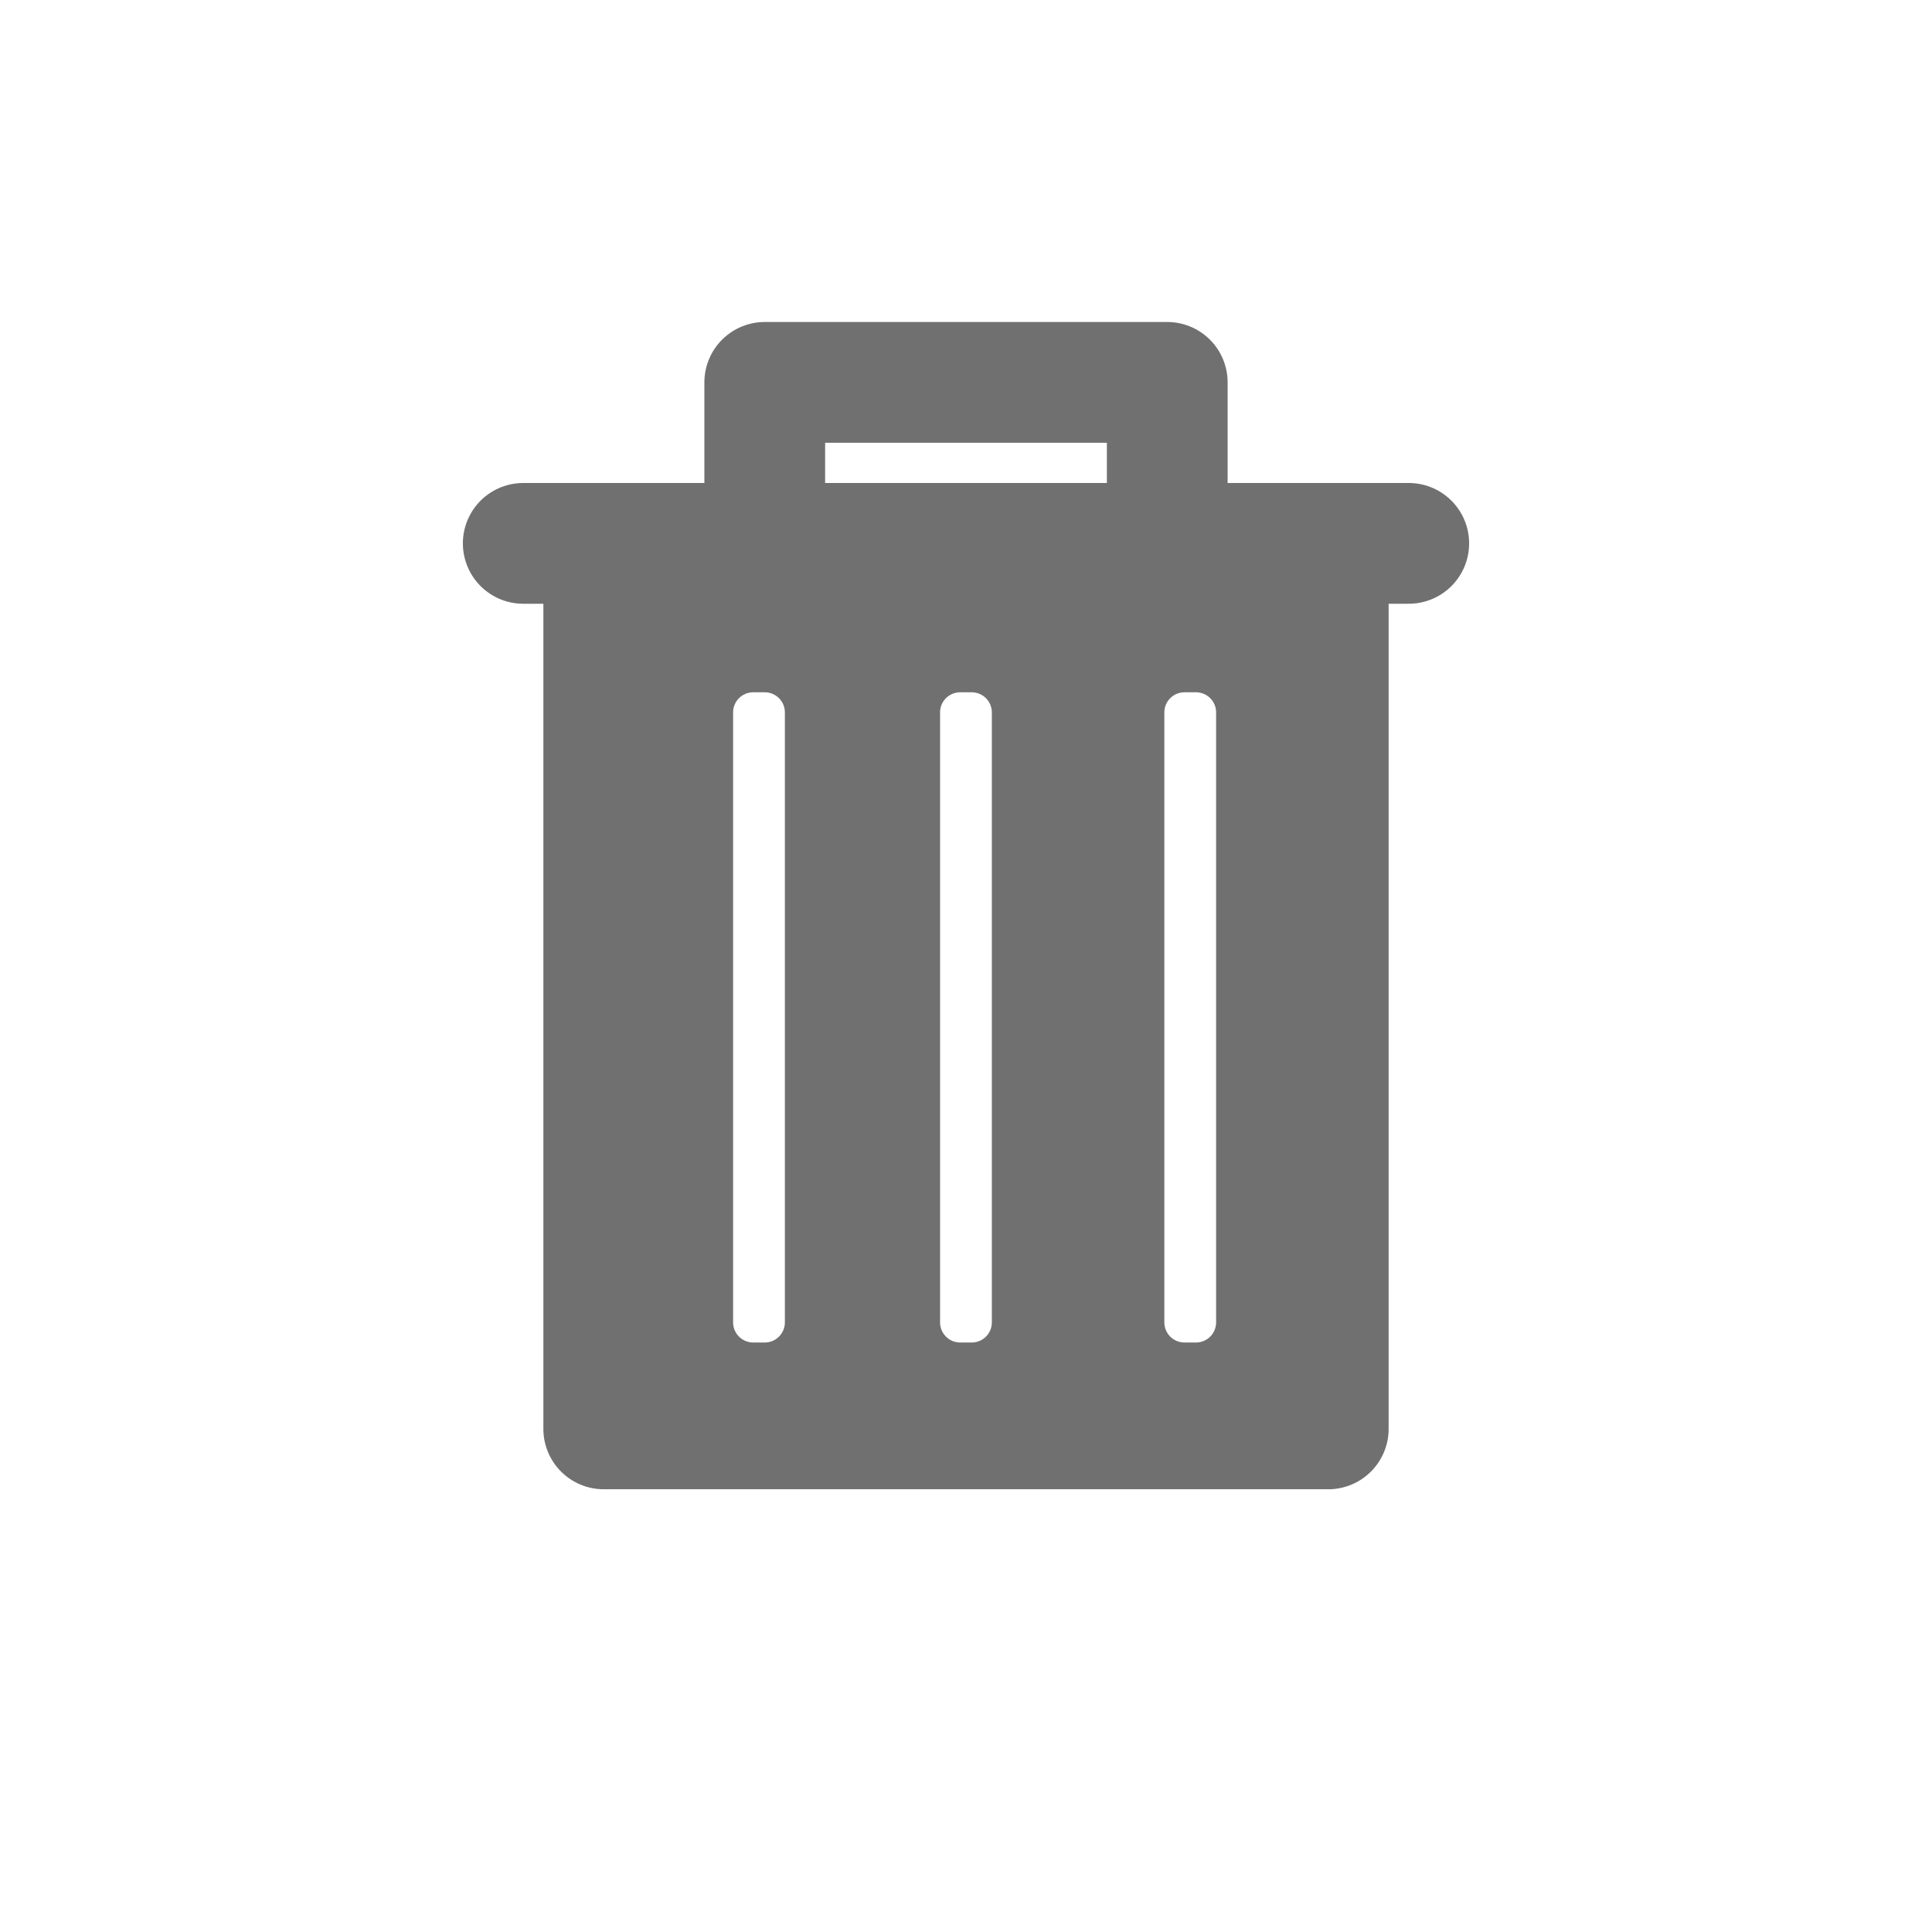 <svg xmlns="http://www.w3.org/2000/svg" width="24" height="24"><defs><clipPath id="a"><path d="M0 0h24v24H0z"/></clipPath></defs><g stroke="#707070" stroke-linecap="round" stroke-width="1.5" clip-path="url(#a)"><path d="M16.5 17.75h-9v-11h9v11zm-1.786-9.9a1 1 0 0 0-1 1v7.577a1 1 0 0 0 1 1h.143a1 1 0 0 0 1-1V8.85a1 1 0 0 0-1-1zm-2.786 0a1 1 0 0 0-1 1v7.577a1 1 0 0 0 1 1h.143a1 1 0 0 0 1-1V8.85a1 1 0 0 0-1-1zm-2.571 0a1 1 0 0 0-1 1v7.577a1 1 0 0 0 1 1H9.5a1 1 0 0 0 1-1V8.85a1 1 0 0 0-1-1z" fill="#707070" stroke-linejoin="round"/><path fill="none" d="M6.5 6.75h11"/><path fill="none" stroke-linejoin="round" d="M9.5 4.75h5v2h-5z"/></g></svg>
